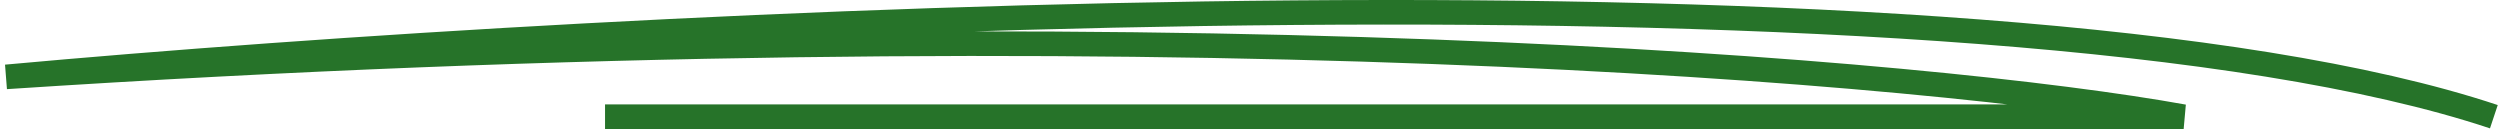 <svg width="407" height="21" viewBox="0 0 407 21" fill="none" xmlns="http://www.w3.org/2000/svg">
<path d="M406 19C324 -8.3 101.833 3.303 1 12.516C187.8 0.231 315.167 11.72 355.5 19H98.5" stroke="#267329" stroke-width="4"/>
</svg>
